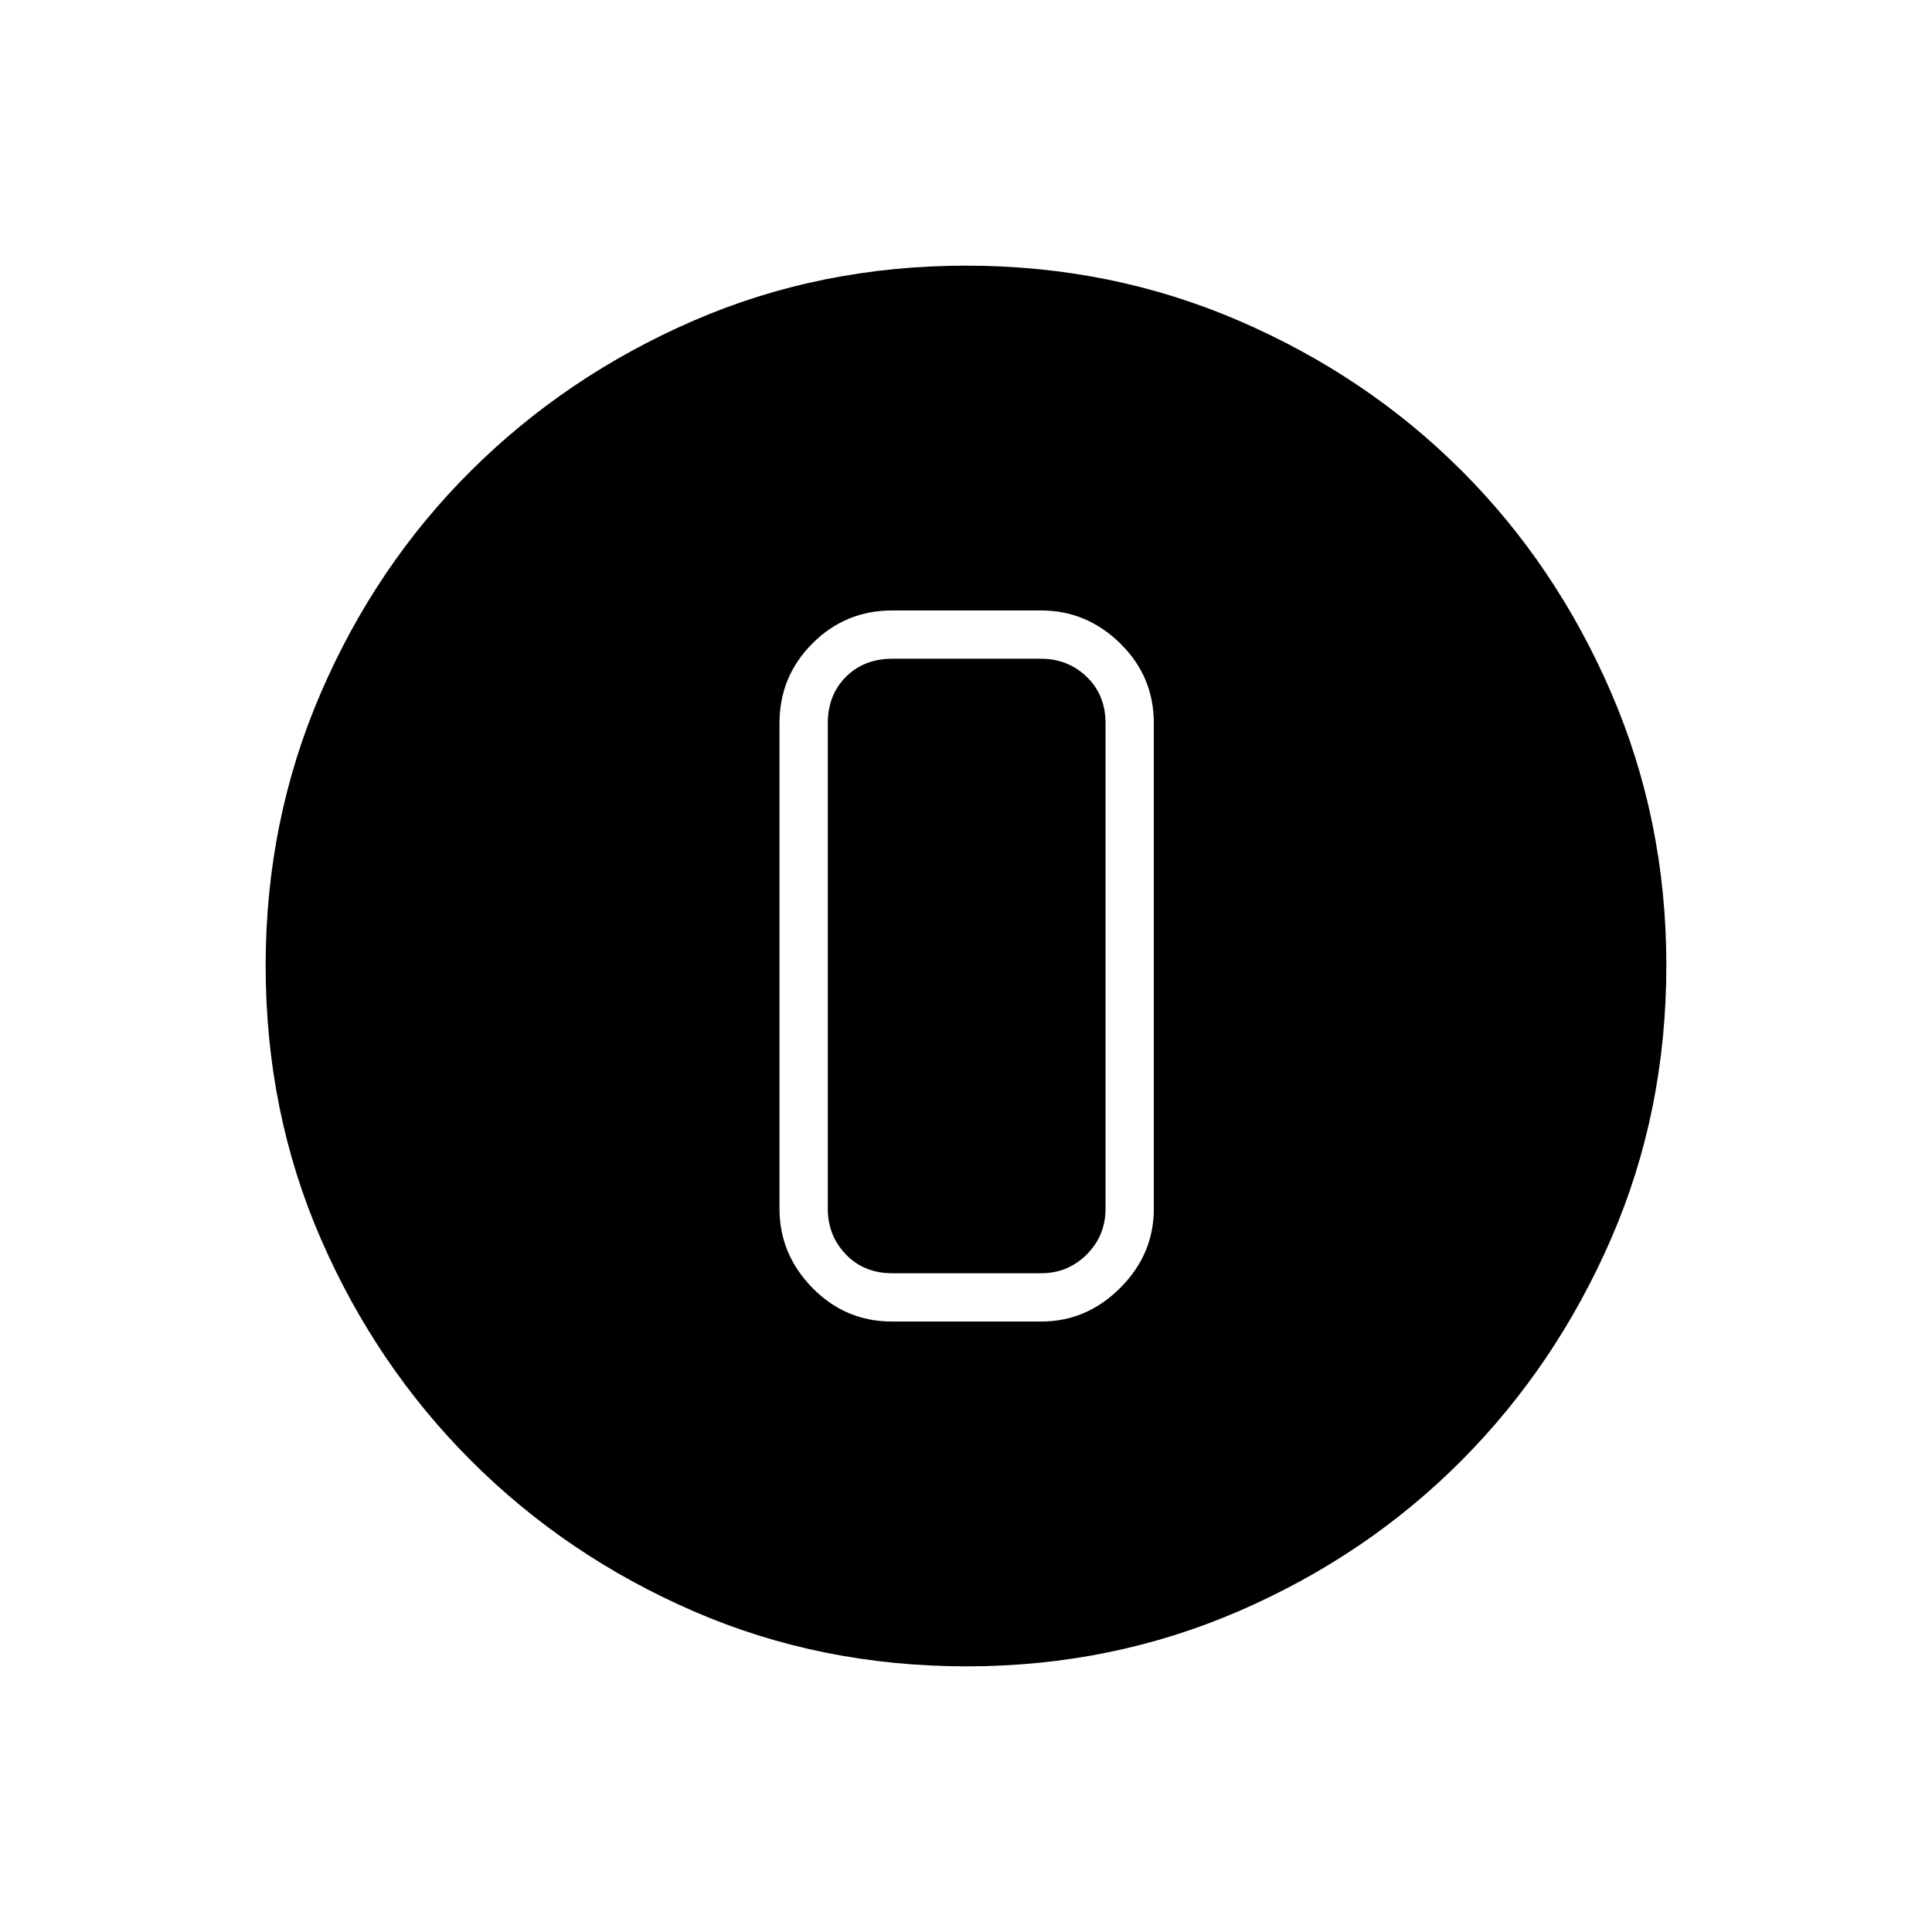 <svg xmlns="http://www.w3.org/2000/svg" height="40" viewBox="0 -960 960 960" width="40"><path d="M480.35-132q-72.66 0-135.73-27.39-63.07-27.39-110.42-74.68-47.35-47.29-74.77-110.33Q132-407.44 132-480.16q0-72.05 27.39-135.5 27.39-63.46 74.68-110.47 47.29-47.02 110.33-74.44Q407.44-828 480.16-828q72.05 0 135.5 27.39 63.46 27.39 110.47 74.35 47.02 46.96 74.44 110.43Q828-552.35 828-480.35q0 72.66-27.39 135.73-27.39 63.07-74.35 110.3-46.96 47.22-110.43 74.77Q552.35-132 480.35-132Zm-37.02-171.33h74q22.59 0 39.3-16.71 16.7-16.71 16.7-39.29v-241.34q0-23.25-16.7-39.62-16.71-16.38-39.3-16.38h-74q-23.25 0-39.62 16.38-16.38 16.37-16.38 39.62v241.34q0 22.58 16.38 39.29 16.37 16.71 39.62 16.71Zm0-329.34h74q13.34 0 22.67 9 9.33 9 9.33 23v241.34q0 13.33-9.33 22.66-9.33 9.34-22.67 9.34h-74q-14 0-23-9.34-9-9.33-9-22.66v-241.34q0-14 9-23t23-9Z"/></svg>